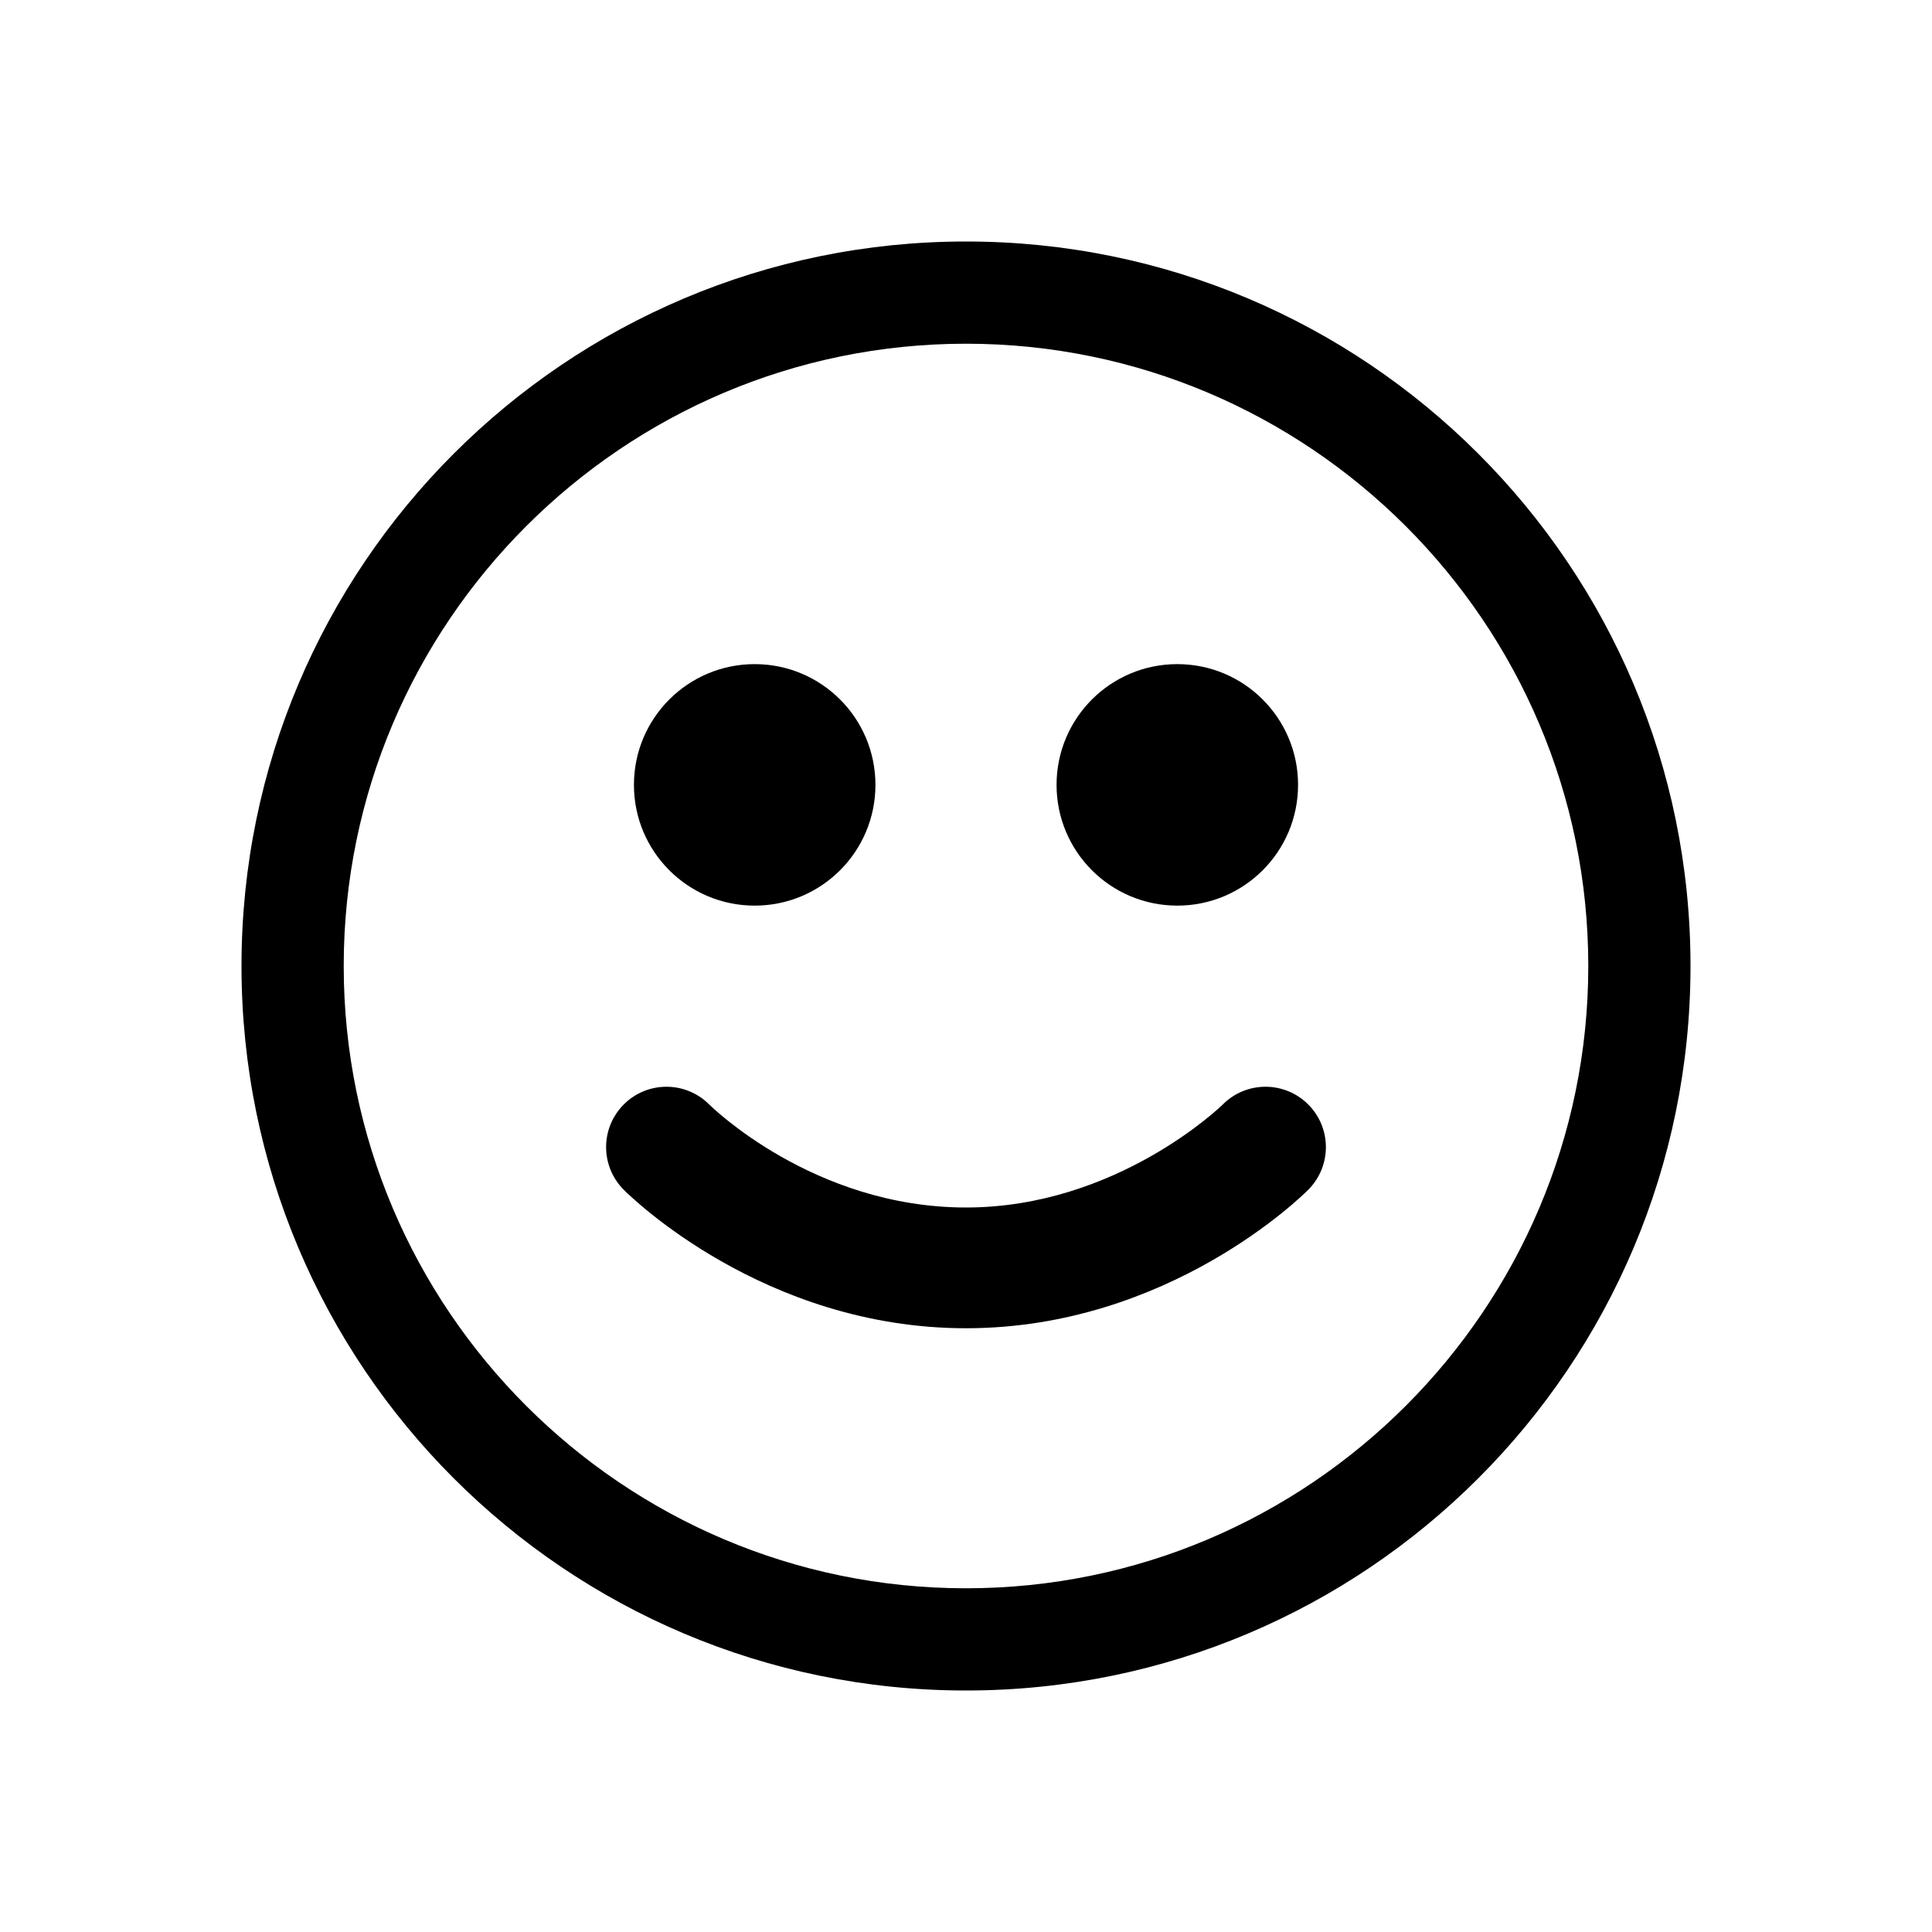 <svg id="icon" height="32" viewBox="0 0 32 32" width="32" xmlns="http://www.w3.org/2000/svg"><path d="m16 4c6.627 0 12 5.373 12 12s-5.373 12-12 12-12-5.373-12-12 5.373-12 12-12zm0 1.693c-5.683 0-10.307 4.624-10.307 10.307s4.624 10.307 10.307 10.307 10.307-4.624 10.307-10.307-4.624-10.307-10.307-10.307zm4.961 12.307c.254 0 .509.097.704.29.392.389.395 1.021.006 1.414-.093.094-2.315 2.296-5.671 2.296s-5.578-2.202-5.671-2.296c-.389-.393-.386-1.025.006-1.414.391-.389 1.025-.386 1.414.006.017.016 1.719 1.704 4.251 1.704 2.502 0 4.237-1.69 4.251-1.704.195-.197.453-.296.71-.296zm-8.461-7c1.105 0 2 .895 2 2s-.895 2-2 2-2-.895-2-2 .895-2 2-2zm7 0c1.105 0 2 .895 2 2s-.895 2-2 2-2-.895-2-2 .895-2 2-2z" fill="currentColor" fill-rule="evenodd"/></svg>
